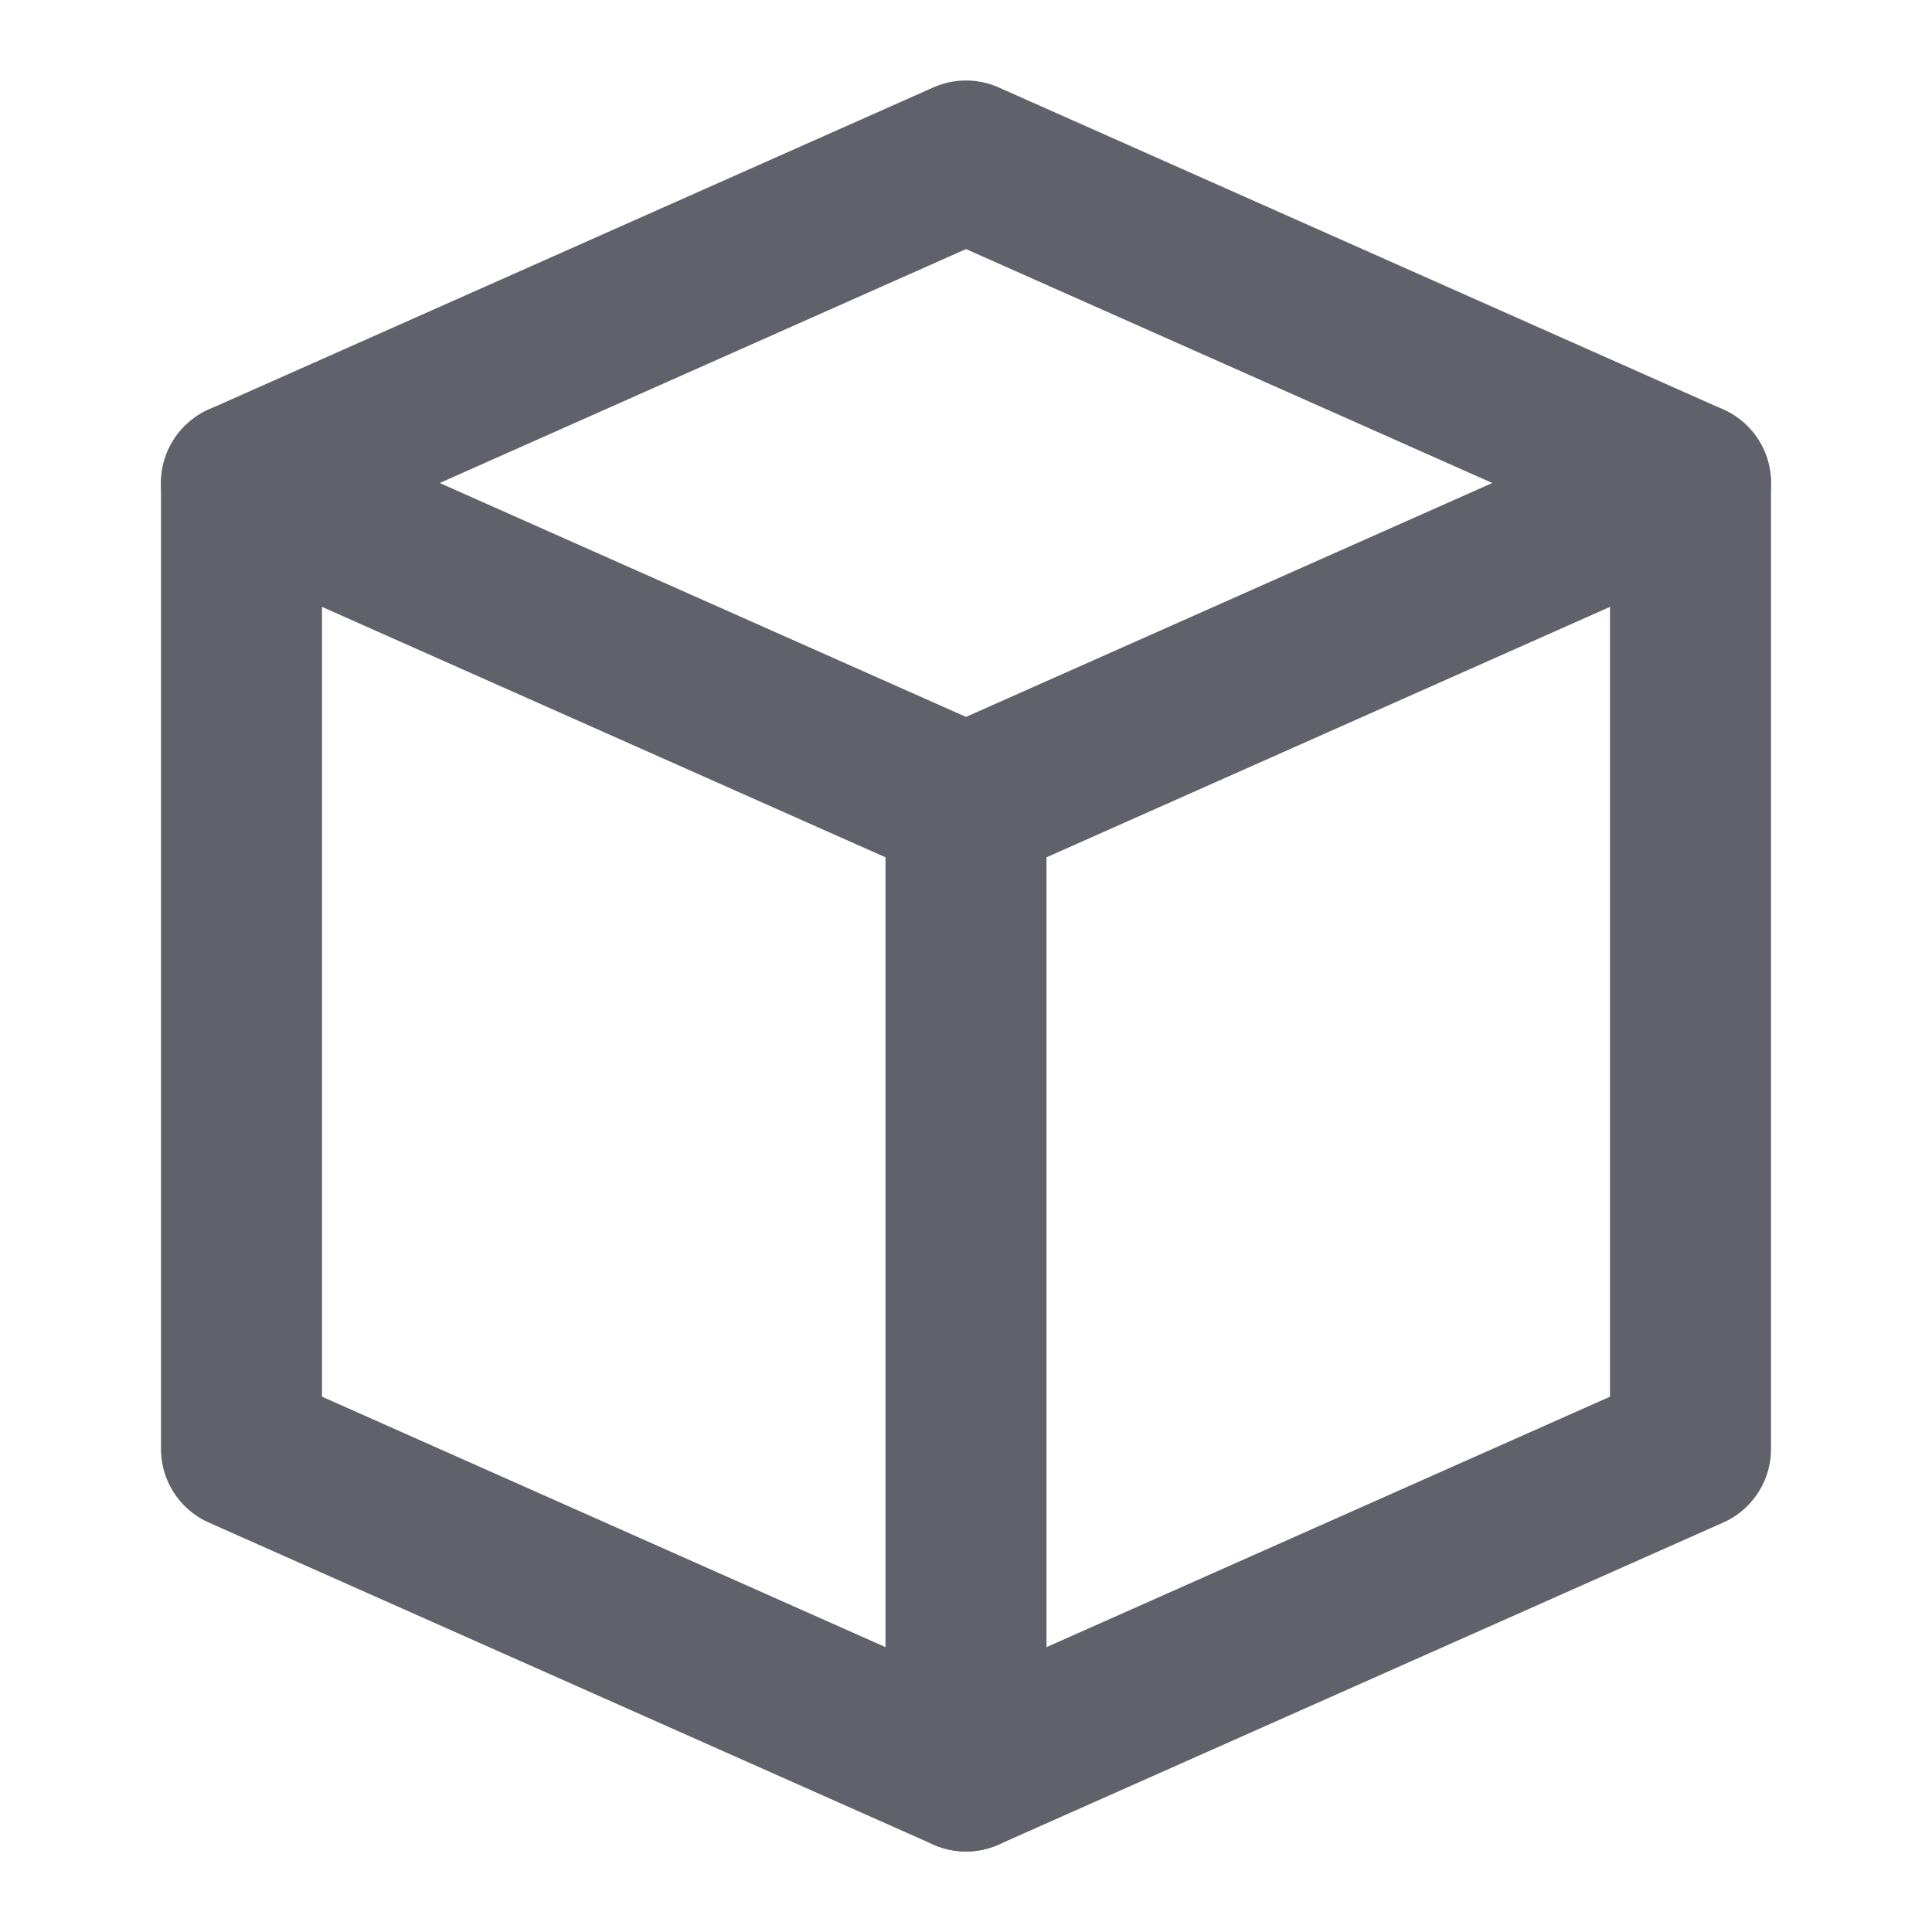 <svg xmlns="http://www.w3.org/2000/svg" height="24" width="24" viewBox="0 0 24 24"><title>app</title><g stroke-linecap="round" fill="#61616b" stroke-linejoin="round" class="nc-icon-wrapper"><polyline data-cap="butt" data-color="color-2" fill="none" stroke="#61616b" stroke-width="2" points="3,6 12,10 21,6 "></polyline> <line data-cap="butt" data-color="color-2" fill="none" stroke="#61616b" stroke-width="2" x1="12" y1="10" x2="12" y2="22"></line> <polygon fill="none" stroke="#61616b" stroke-width="2" points="21,18 12,22 3,18 3,6 12,2 21,6 "></polygon></g></svg>
